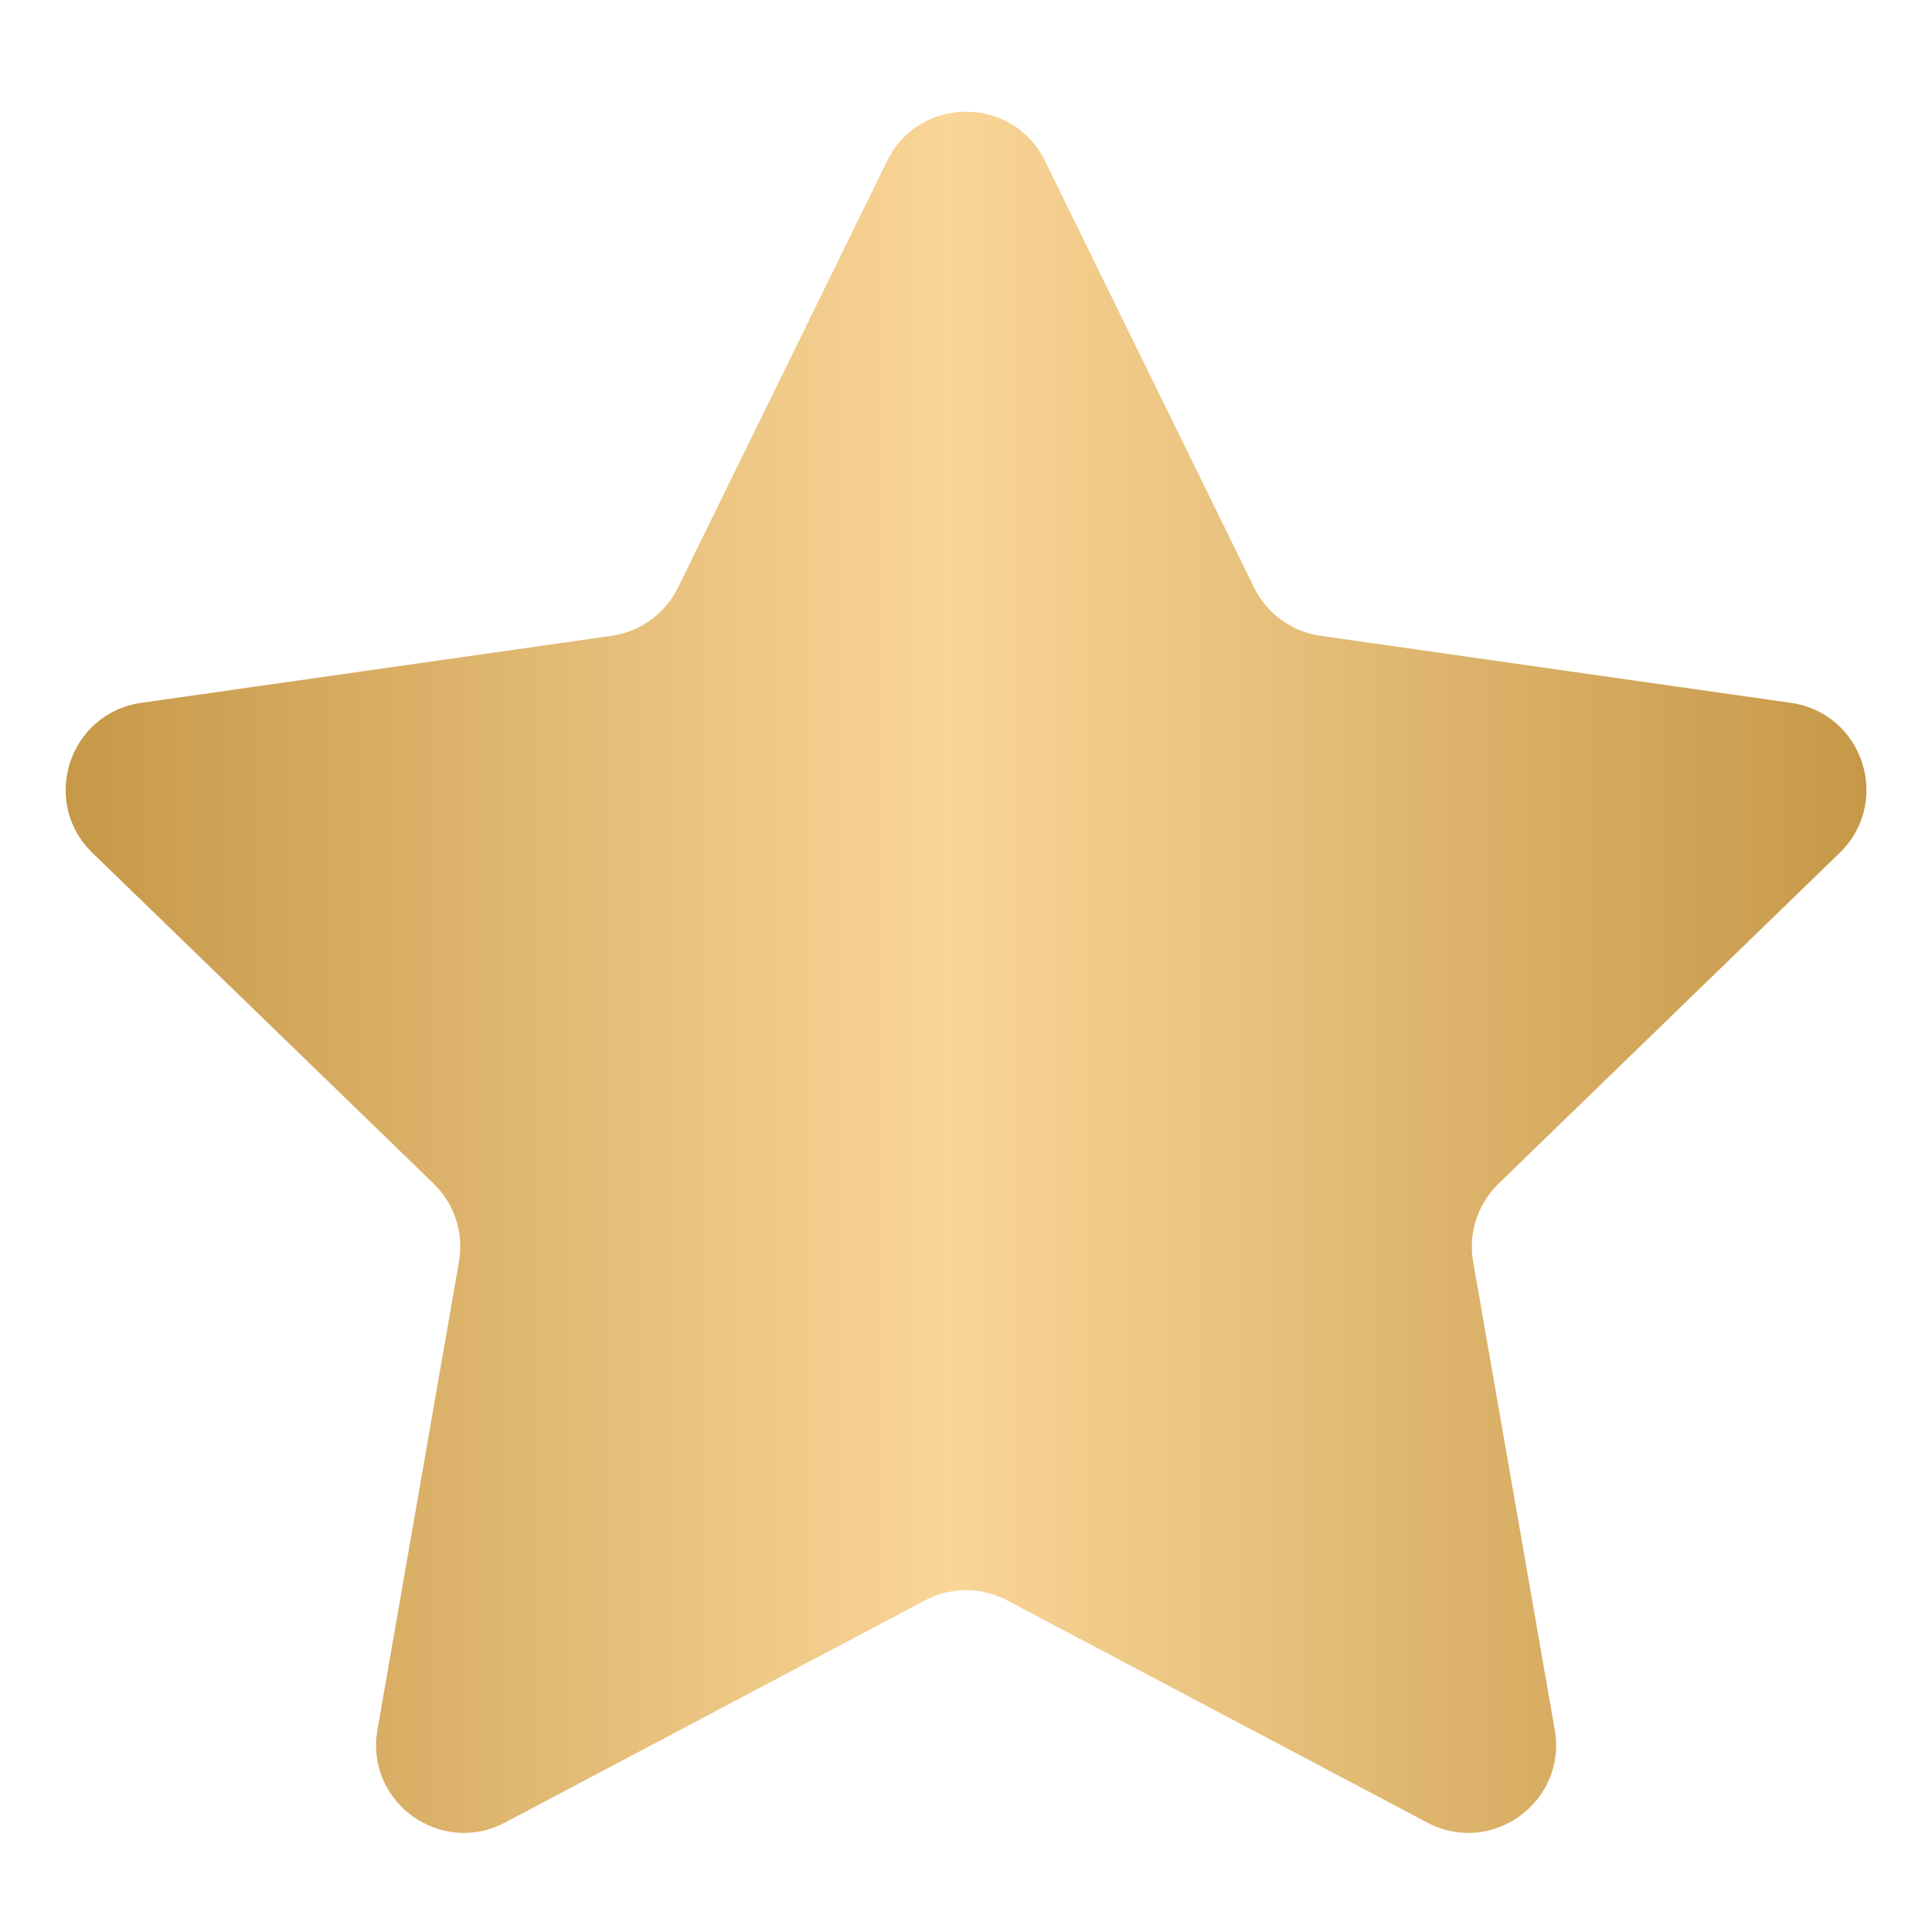 <svg width="20" height="20" viewBox="0 0 20 20" fill="none" xmlns="http://www.w3.org/2000/svg">
<path d="M9.184 1.665C9.517 0.987 10.484 0.987 10.817 1.665L12.982 6.082C13.115 6.352 13.372 6.539 13.67 6.582L18.54 7.276C19.288 7.383 19.587 8.303 19.044 8.829L15.513 12.253C15.297 12.463 15.198 12.765 15.25 13.062L16.095 17.908C16.224 18.652 15.442 19.221 14.774 18.867L10.426 16.567C10.16 16.426 9.842 16.426 9.576 16.567L5.228 18.867C4.56 19.221 3.777 18.652 3.907 17.908L4.751 13.062C4.803 12.765 4.705 12.463 4.489 12.253L0.957 8.829C0.414 8.303 0.713 7.383 1.461 7.276L6.331 6.582C6.629 6.539 6.887 6.352 7.019 6.082L9.184 1.665Z" fill="url(#paint0_linear_101_388)"/>
<defs>
<linearGradient id="paint0_linear_101_388" x1="19.322" y1="9.474" x2="0.68" y2="9.474" gradientUnits="userSpaceOnUse">
<stop stop-color="#C69848"/>
<stop offset="0.51" stop-color="#F9D597"/>
<stop offset="1" stop-color="#C69848"/>
</linearGradient>
</defs>
</svg>
